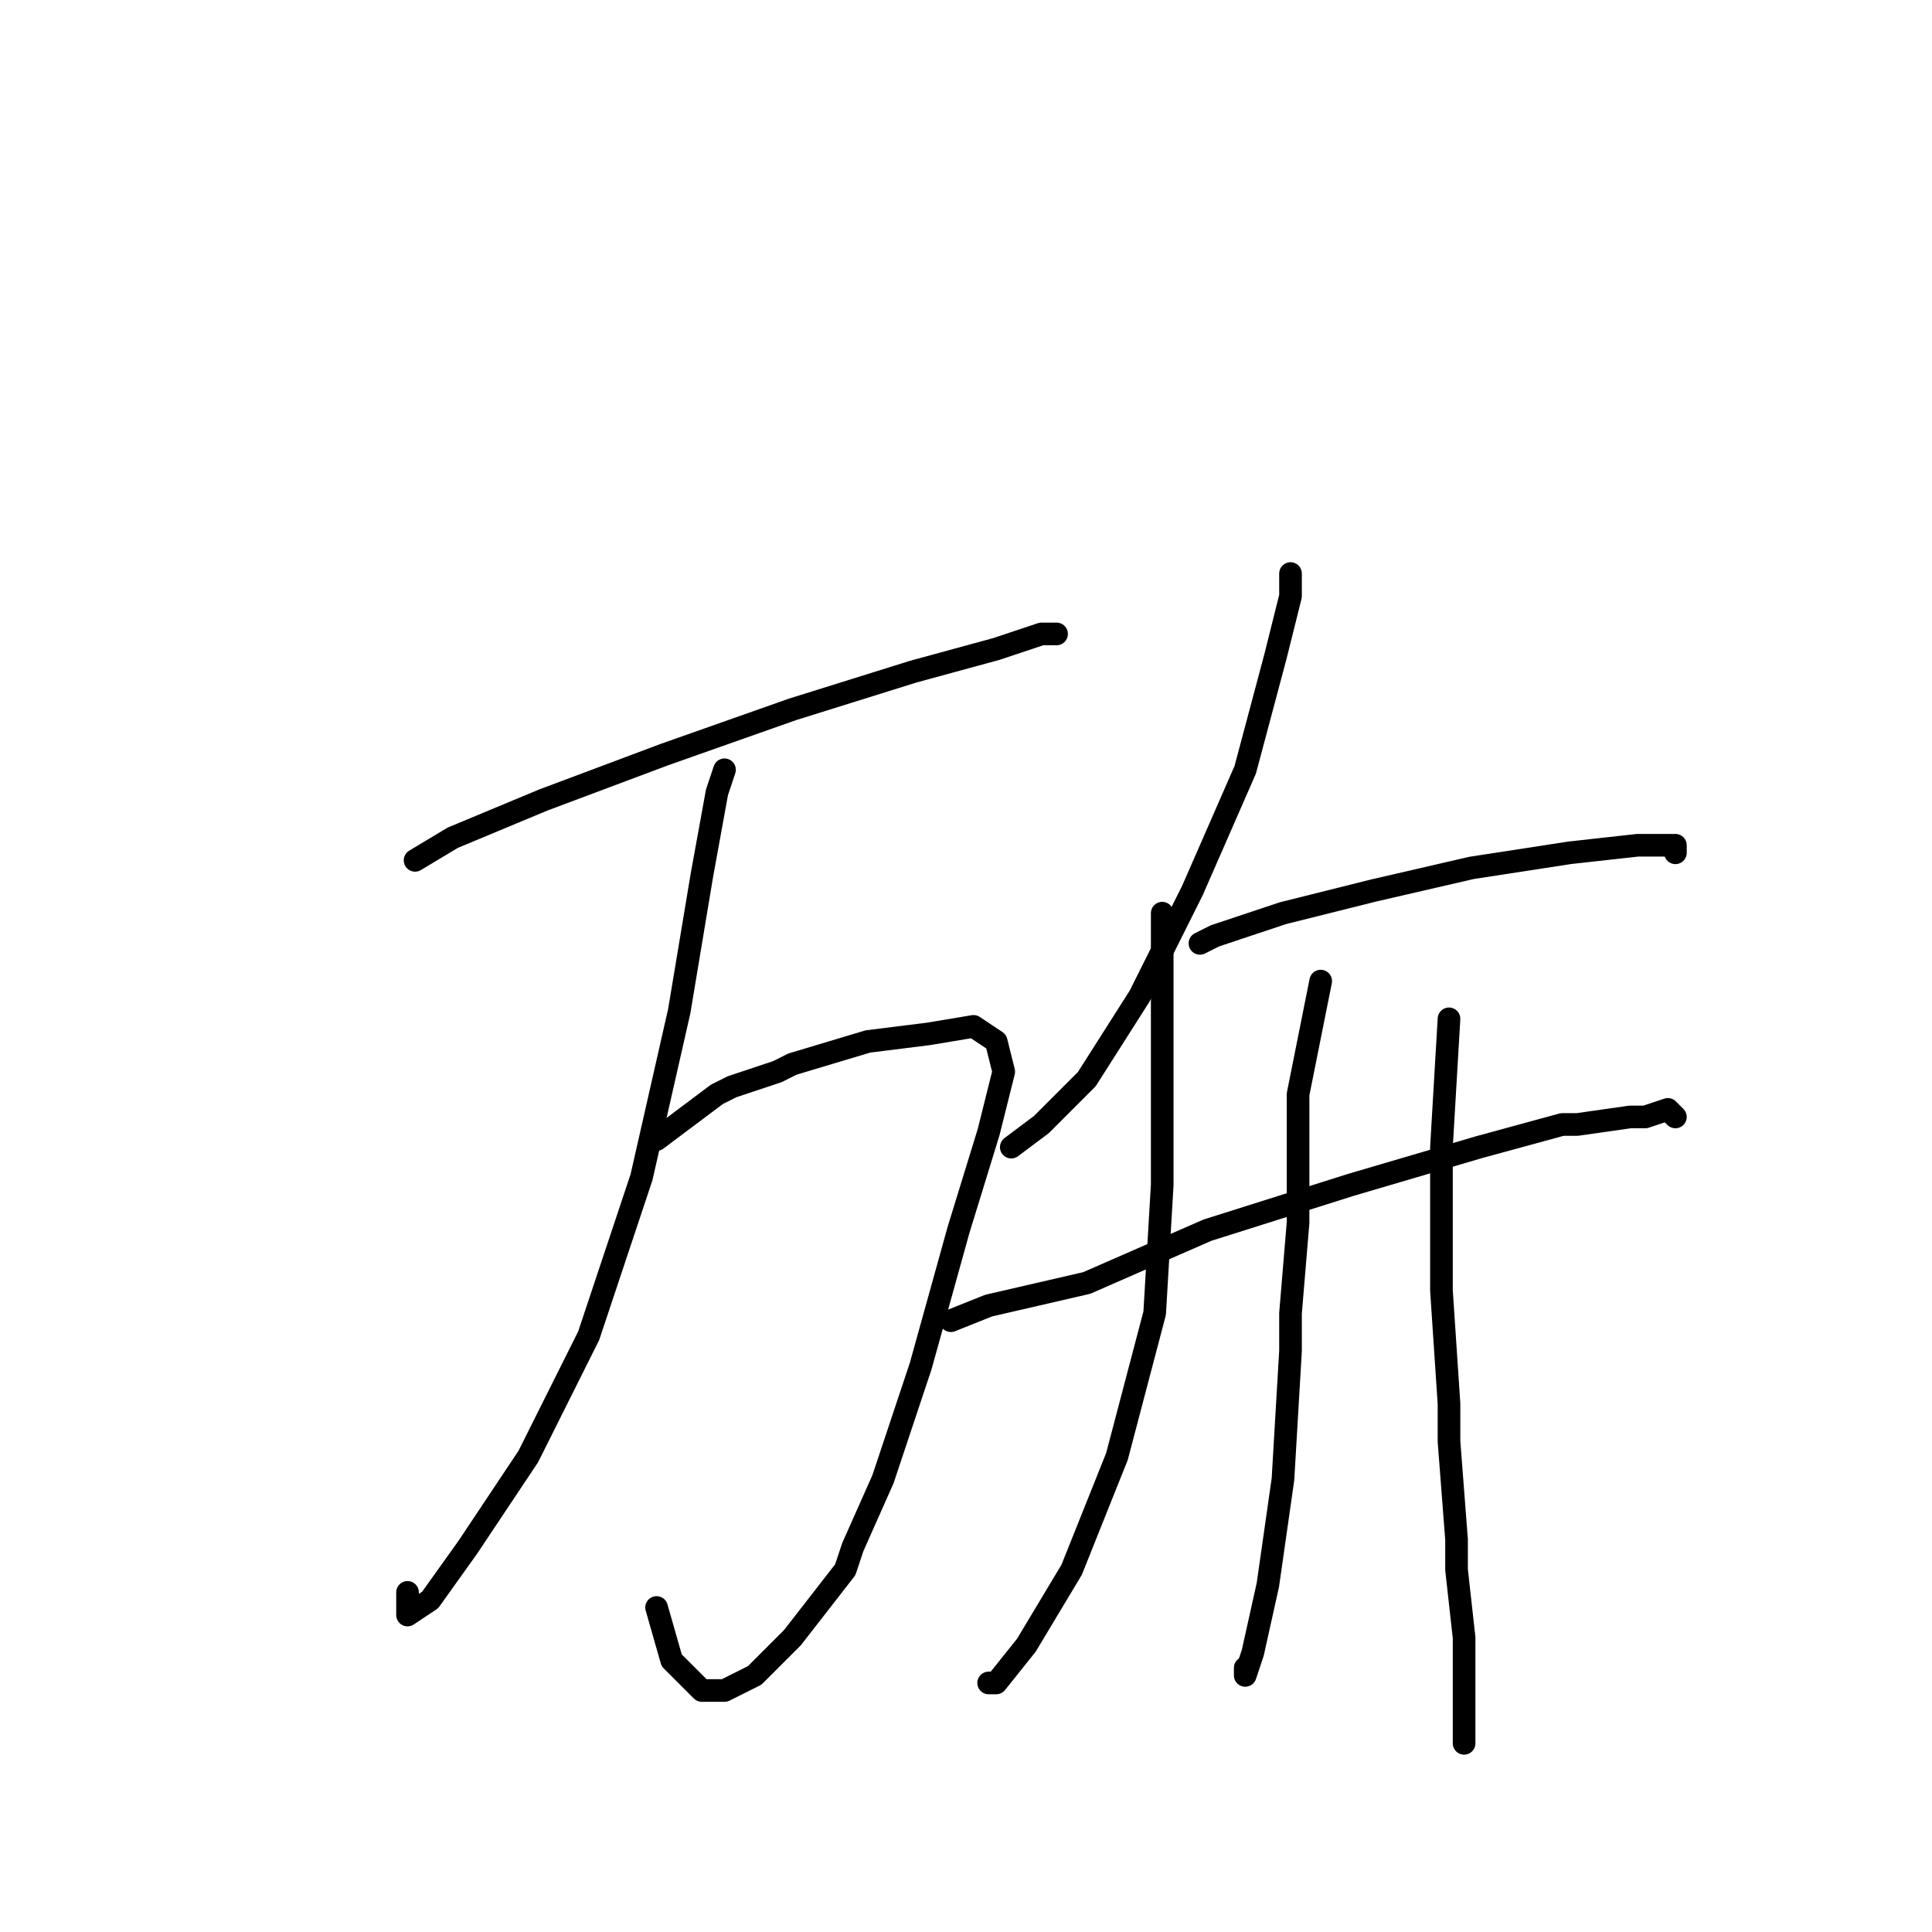 <?xml version="1.0" standalone="no"?>
    <svg width="256" height="256" xmlns="http://www.w3.org/2000/svg" version="1.1">
    <polyline stroke="black" stroke-width="3" stroke-linecap="round" fill="transparent" stroke-linejoin="round" points="55 114 60 111 72 106 88 100 105 94 121 89 132 86 138 84 139 84 140 84 140 84 " />
        <polyline stroke="black" stroke-width="3" stroke-linecap="round" fill="transparent" stroke-linejoin="round" points="96 102 95 105 93 116 90 134 85 156 78 177 70 193 62 205 57 212 54 214 54 211 54 211 " />
        <polyline stroke="black" stroke-width="3" stroke-linecap="round" fill="transparent" stroke-linejoin="round" points="87 151 91 148 95 145 97 144 103 142 105 141 115 138 123 137 129 136 132 138 133 142 131 150 127 163 122 181 117 196 113 205 112 208 105 217 100 222 96 224 93 224 89 220 87 213 87 213 " />
        <polyline stroke="black" stroke-width="3" stroke-linecap="round" fill="transparent" stroke-linejoin="round" points="171 76 171 79 169 87 165 102 158 118 151 132 144 143 138 149 134 152 134 152 " />
        <polyline stroke="black" stroke-width="3" stroke-linecap="round" fill="transparent" stroke-linejoin="round" points="159 125 161 124 170 121 182 118 195 115 208 113 217 112 222 112 222 113 222 113 " />
        <polyline stroke="black" stroke-width="3" stroke-linecap="round" fill="transparent" stroke-linejoin="round" points="126 175 131 173 144 170 160 163 179 157 196 152 207 149 209 149 216 148 218 148 221 147 222 148 222 148 " />
        <polyline stroke="black" stroke-width="3" stroke-linecap="round" fill="transparent" stroke-linejoin="round" points="154 121 154 127 154 141 154 152 154 157 153 174 148 193 142 208 136 218 132 223 131 223 131 223 " />
        <polyline stroke="black" stroke-width="3" stroke-linecap="round" fill="transparent" stroke-linejoin="round" points="175 130 172 145 172 158 172 162 171 174 171 179 170 196 168 210 166 219 165 222 165 221 165 221 " />
        <polyline stroke="black" stroke-width="3" stroke-linecap="round" fill="transparent" stroke-linejoin="round" points="192 135 191 152 191 171 192 186 192 191 193 204 193 208 194 217 194 220 194 228 194 231 194 231 " />
        </svg>